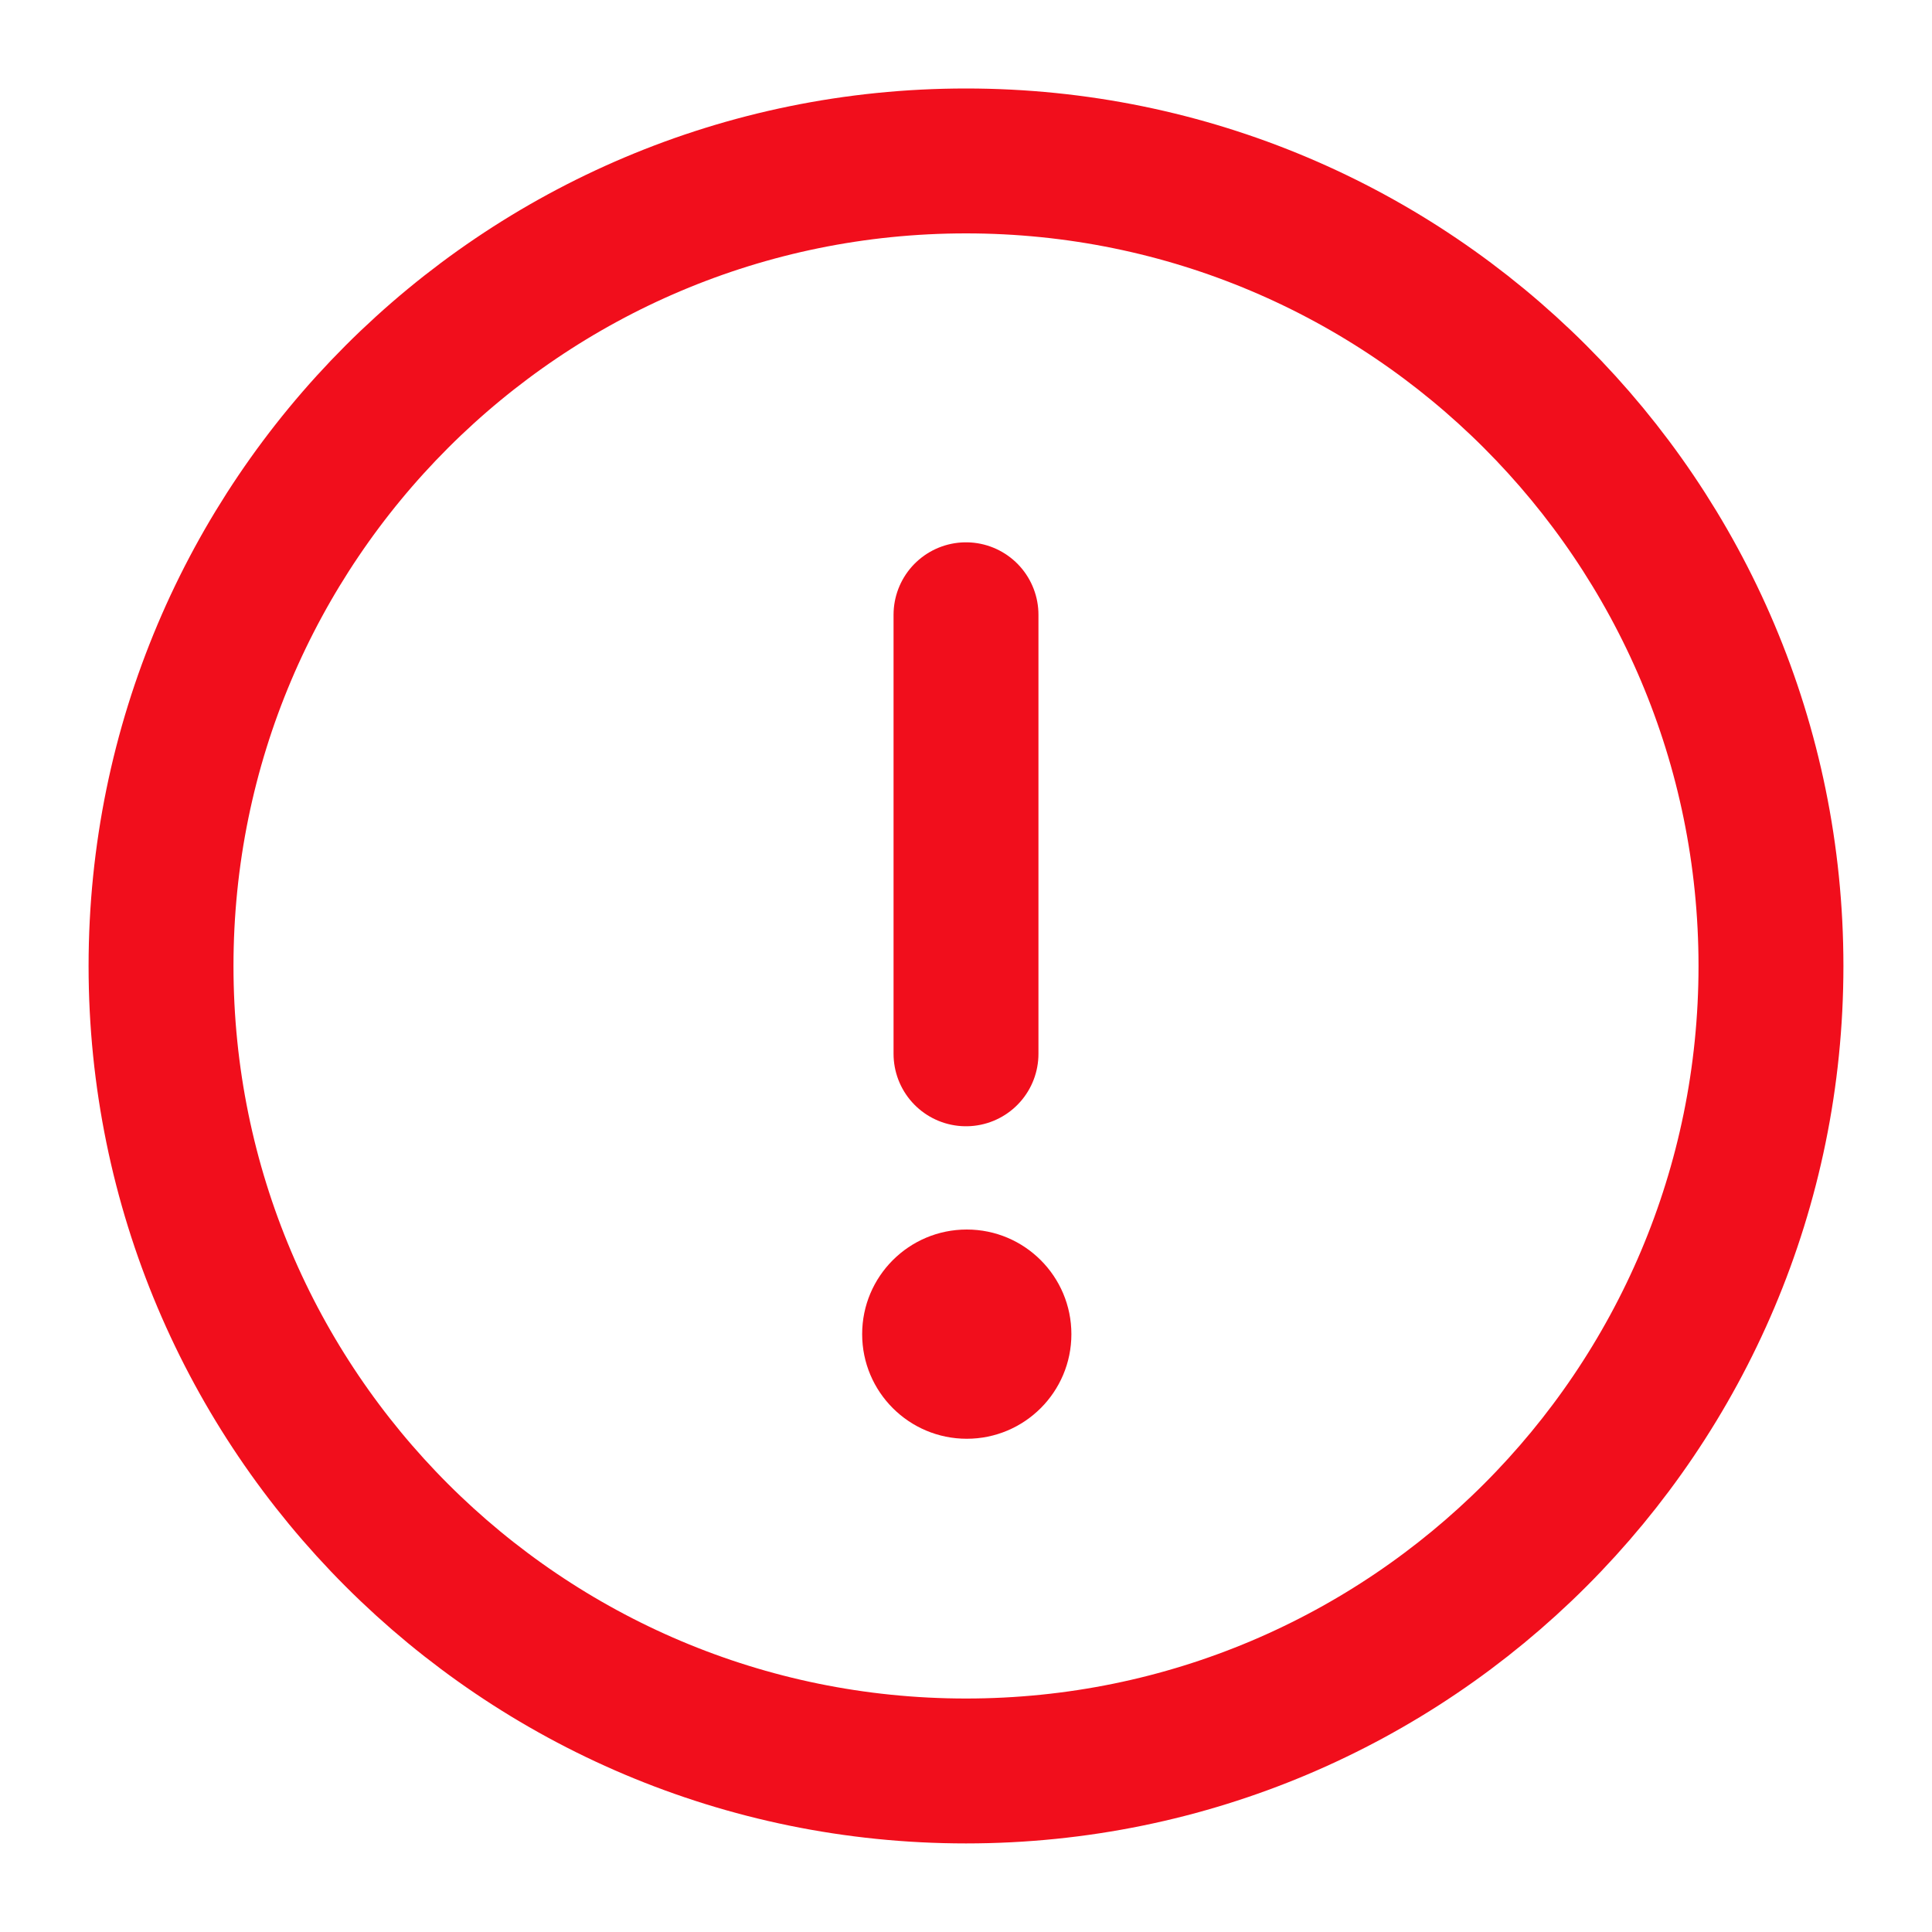 <svg width="20" height="20" viewBox="0 0 20 20" fill="none" xmlns="http://www.w3.org/2000/svg">
<path d="M10 6.364V10.909" stroke="#F10E1C" stroke-width="1.5" stroke-linecap="round" stroke-linejoin="round"/>
<path d="M10 18.333C14.602 18.333 18.333 14.602 18.333 10C18.333 5.397 14.602 1.666 10 1.666C5.398 1.666 1.667 5.397 1.667 10C1.667 14.602 5.398 18.333 10 18.333Z" stroke="#F10E1C" stroke-width="1.5" stroke-linecap="round" stroke-linejoin="round"/>
<ellipse cx="10.008" cy="13.811" rx="1.083" ry="1.083" fill="#F10E1C"/>
</svg>
